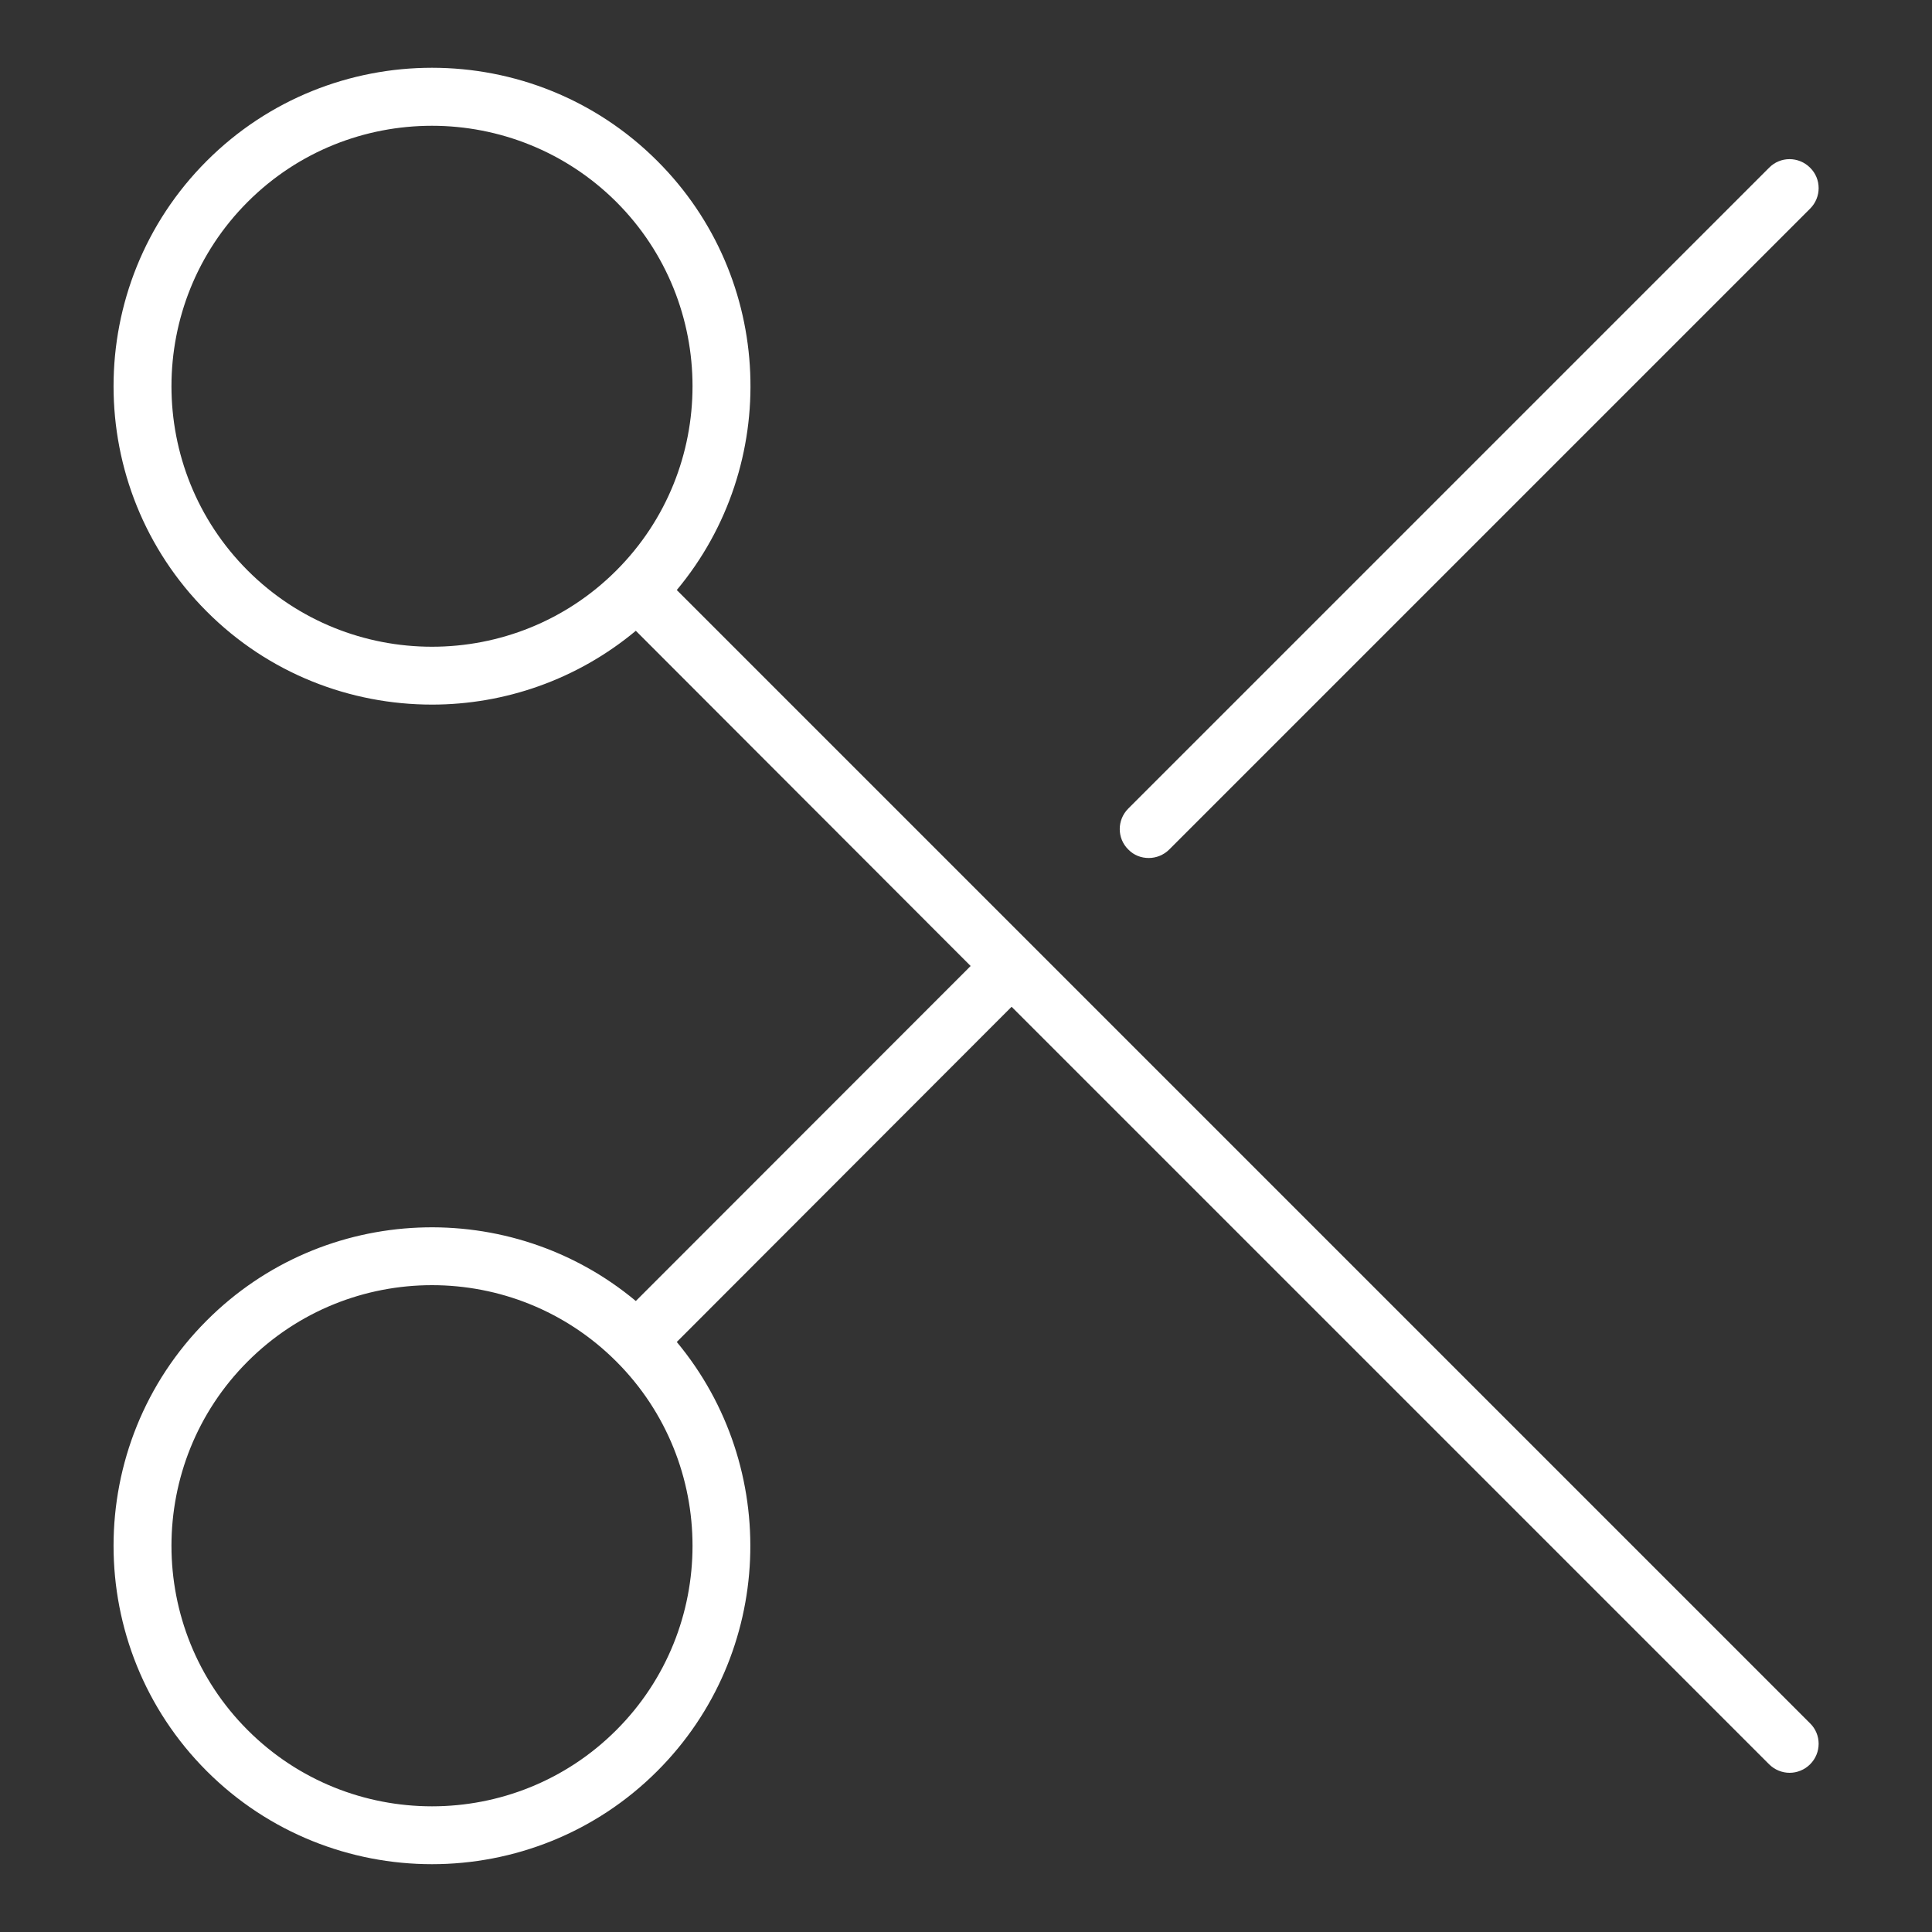 <?xml version="1.0" encoding="utf-8"?>
<!-- Generator: Adobe Illustrator 25.2.0, SVG Export Plug-In . SVG Version: 6.00 Build 0)  -->
<svg version="1.1" id="Layer_1" xmlns="http://www.w3.org/2000/svg" xmlns:xlink="http://www.w3.org/1999/xlink" x="0px" y="0px"
	 viewBox="0 0 100 100" enable-background="new 0 0 100 100" xml:space="preserve" fill="white">
<rect x="0" y="0" width="100" height="100" fill="#333333" stroke="none"/>
<path d="M59.46,44.41c0.38,0,0.77-0.15,1.06-0.44L93.69,10.8c0.59-0.59,0.59-1.54,0-2.12c-0.59-0.59-1.54-0.59-2.12,0L58.4,41.85
	c-0.59,0.59-0.59,1.54,0,2.12C58.69,44.27,59.07,44.41,59.46,44.41z"/>
<path d="M32.91,67.34c-6.47-5.4-16.14-5.07-22.21,1.01c-6.43,6.43-6.43,16.89,0,23.32c3.21,3.21,7.44,4.82,11.66,4.82
	s8.45-1.61,11.66-4.82c6.07-6.07,6.4-15.73,1.01-22.21l17.33-17.35l39.21,39.21c0.29,0.29,0.68,0.44,1.06,0.44s0.77-0.15,1.06-0.44
	c0.59-0.59,0.59-1.54,0-2.12L53.43,48.94l-18.4-18.4c5.4-6.47,5.07-16.14-1.01-22.21c-6.43-6.43-16.89-6.43-23.32,0
	c-6.43,6.43-6.43,16.89,0,23.32c3.21,3.22,7.44,4.82,11.66,4.82c3.75,0,7.5-1.28,10.55-3.82L50.24,50L32.91,67.34z M31.9,89.55
	c-5.26,5.26-13.82,5.26-19.08,0c-5.26-5.26-5.26-13.82,0-19.08c2.63-2.63,6.08-3.95,9.54-3.95s6.91,1.32,9.54,3.95c0,0,0,0,0,0
	c0,0,0,0,0,0c0,0,0,0,0,0C37.16,75.73,37.16,84.29,31.9,89.55z M12.82,29.53c-5.26-5.26-5.26-13.82,0-19.08
	c2.63-2.63,6.08-3.94,9.54-3.94c3.45,0,6.91,1.32,9.54,3.94c5.26,5.26,5.26,13.82,0,19.08C26.64,34.79,18.08,34.79,12.82,29.53z"/>
</svg>
